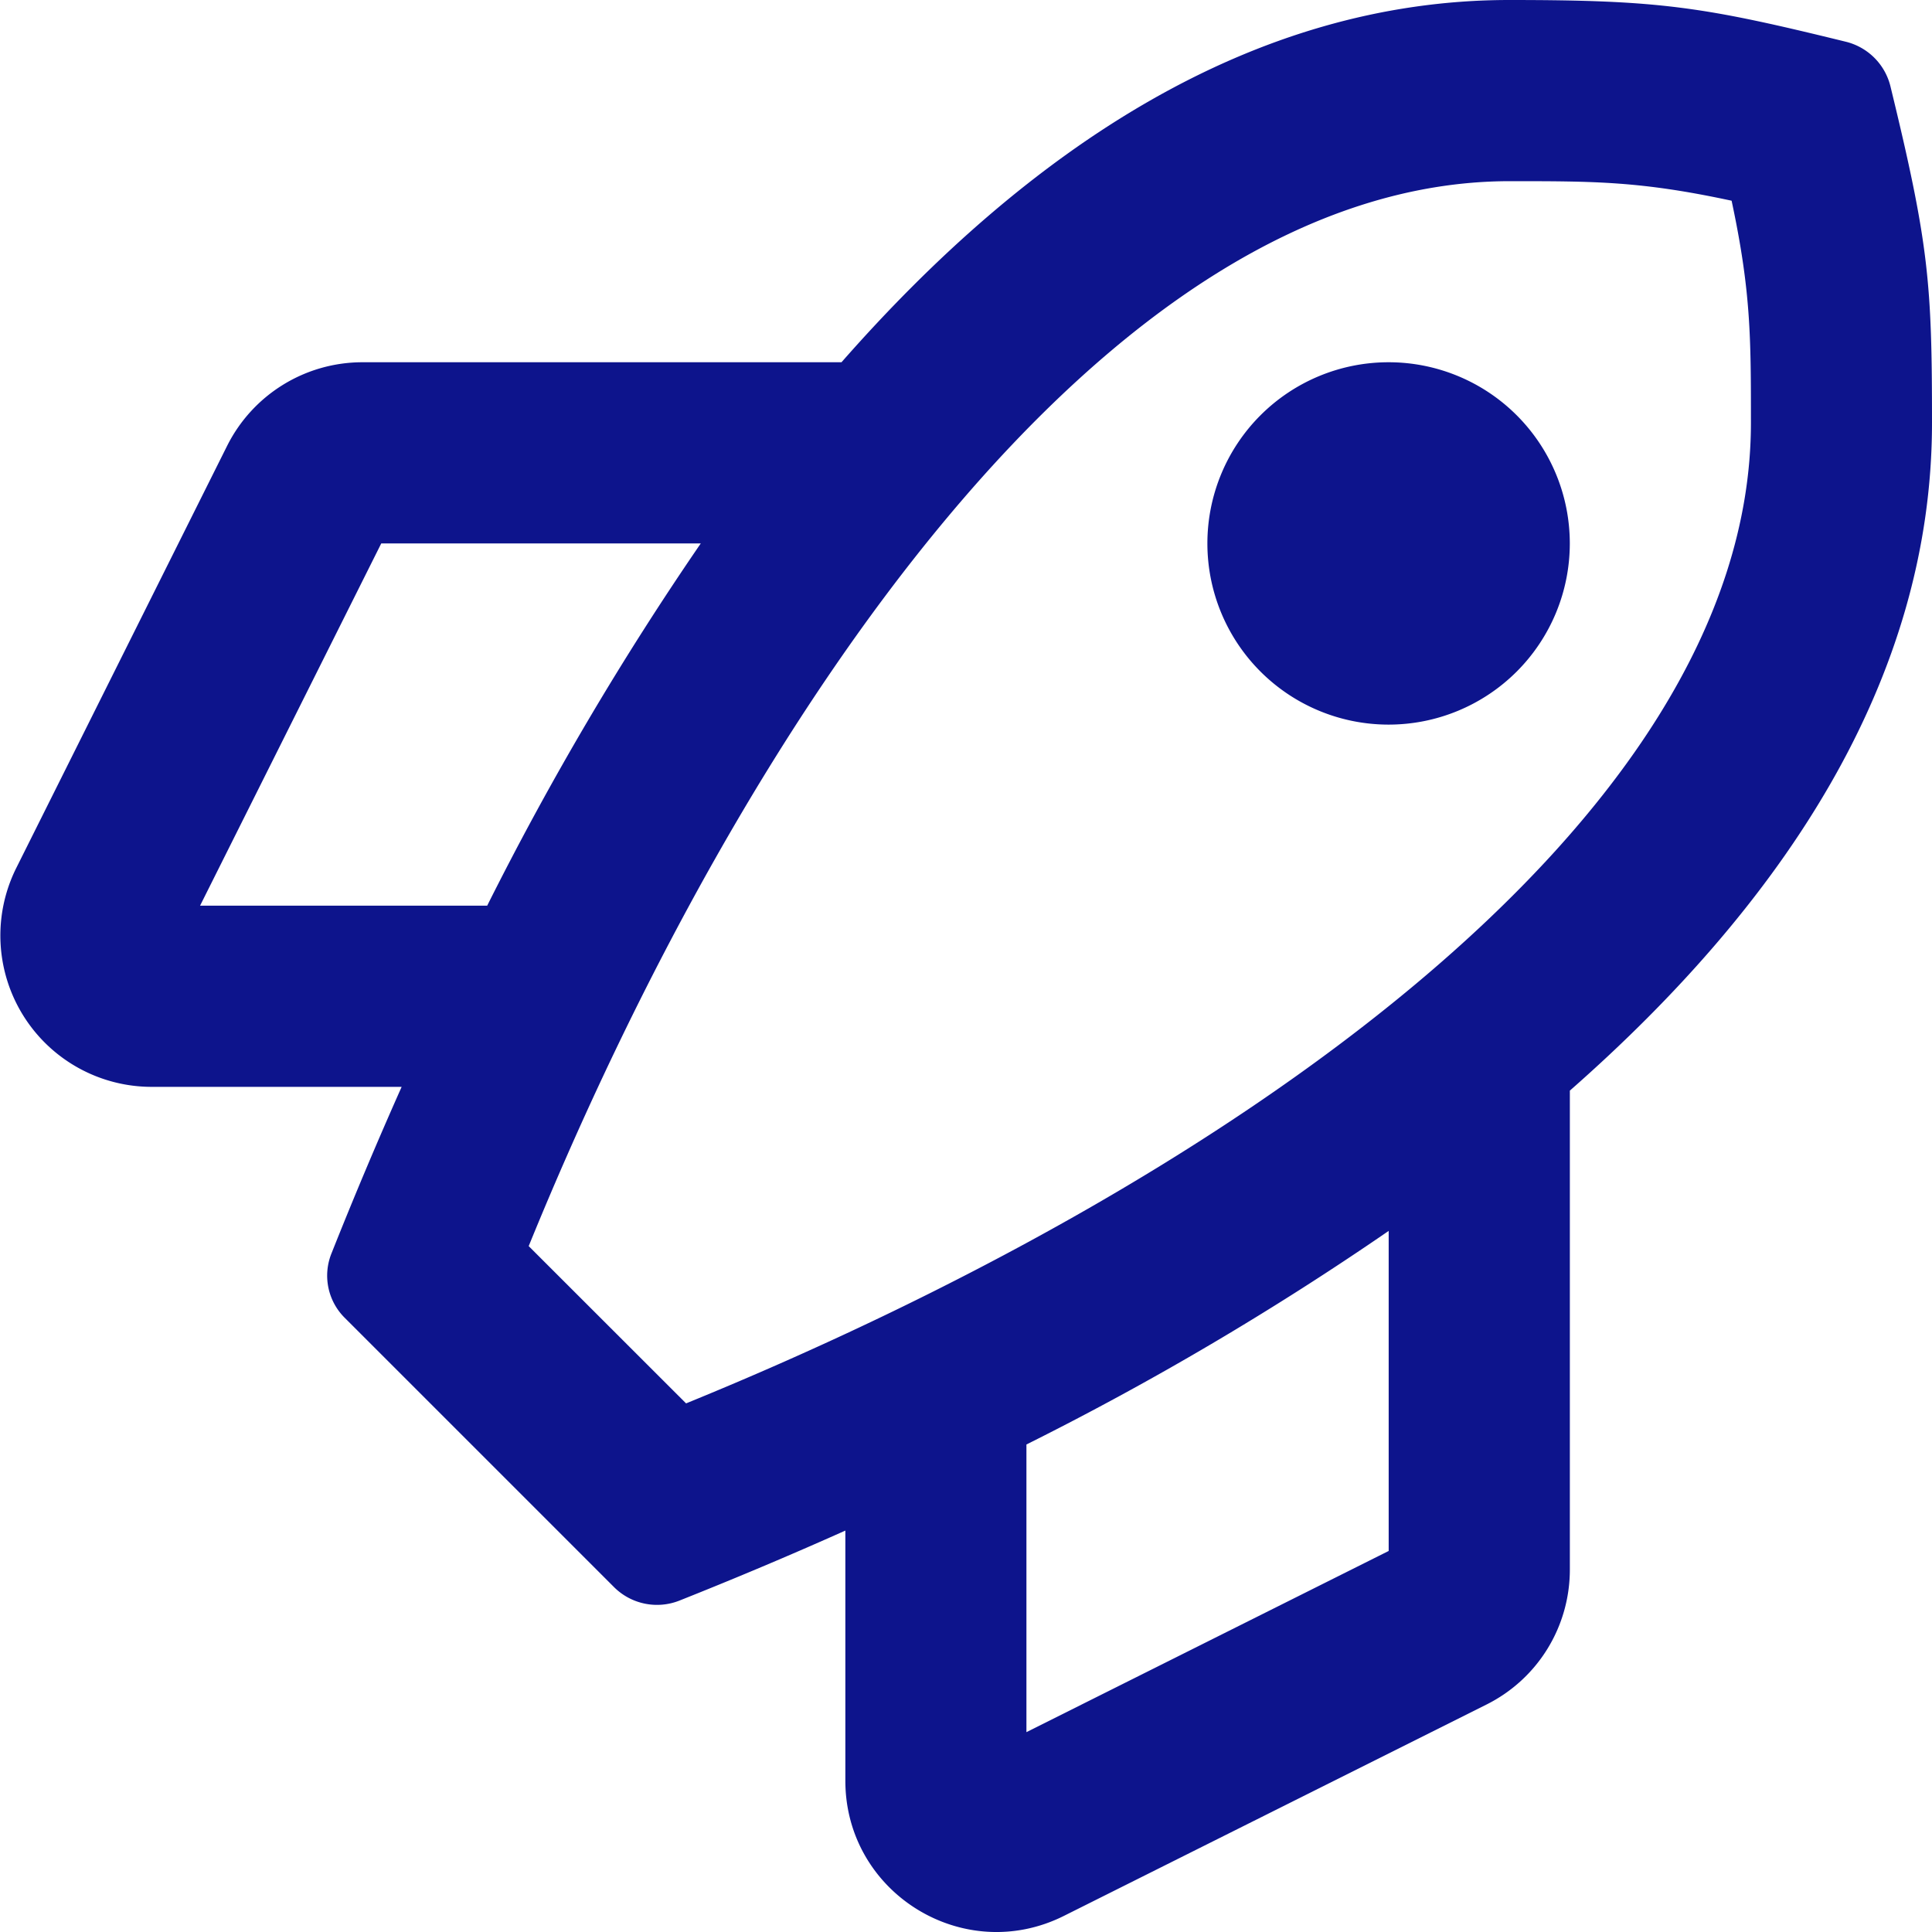 <svg viewBox="0 0 18 18" xmlns="http://www.w3.org/2000/svg"><path d="M18 3.938c0-1.294-.028-1.66-.387-3.133a.567.567 0 00-.411-.415C15.87.063 15.469 0 14.062 0c-2.4 0-4.478 1.389-6.222 3.375H3.376a1.41 1.41 0 00-1.259.777L.15 8.09a1.41 1.41 0 001.262 2.036h2.33a41.339 41.339 0 00-.653 1.55.554.554 0 00.126.605l2.507 2.507a.567.567 0 00.604.126c.503-.2 1.023-.418 1.55-.654v2.331c0 1.044 1.1 1.727 2.036 1.259l3.937-1.969c.478-.239.777-.724.777-1.259v-4.461C16.611 8.417 18 6.339 18 3.938zm-16.136 4.5l1.688-3.375h2.977a28.514 28.514 0 00-1.99 3.375H1.864zm3.062 3.171c1.993-4.89 5.375-9.921 9.14-9.921.795 0 1.22 0 2.067.182.18.844.18 1.273.18 2.068 0 3.765-5.031 7.144-9.921 9.137L4.926 11.61zm8.012 2.841l-3.375 1.688v-2.68a28.037 28.037 0 003.375-1.99v2.982zm0-11.075a1.688 1.688 0 11-.001 3.376 1.688 1.688 0 010-3.376z" fill="#0D148C" fill-rule="evenodd"/></svg>